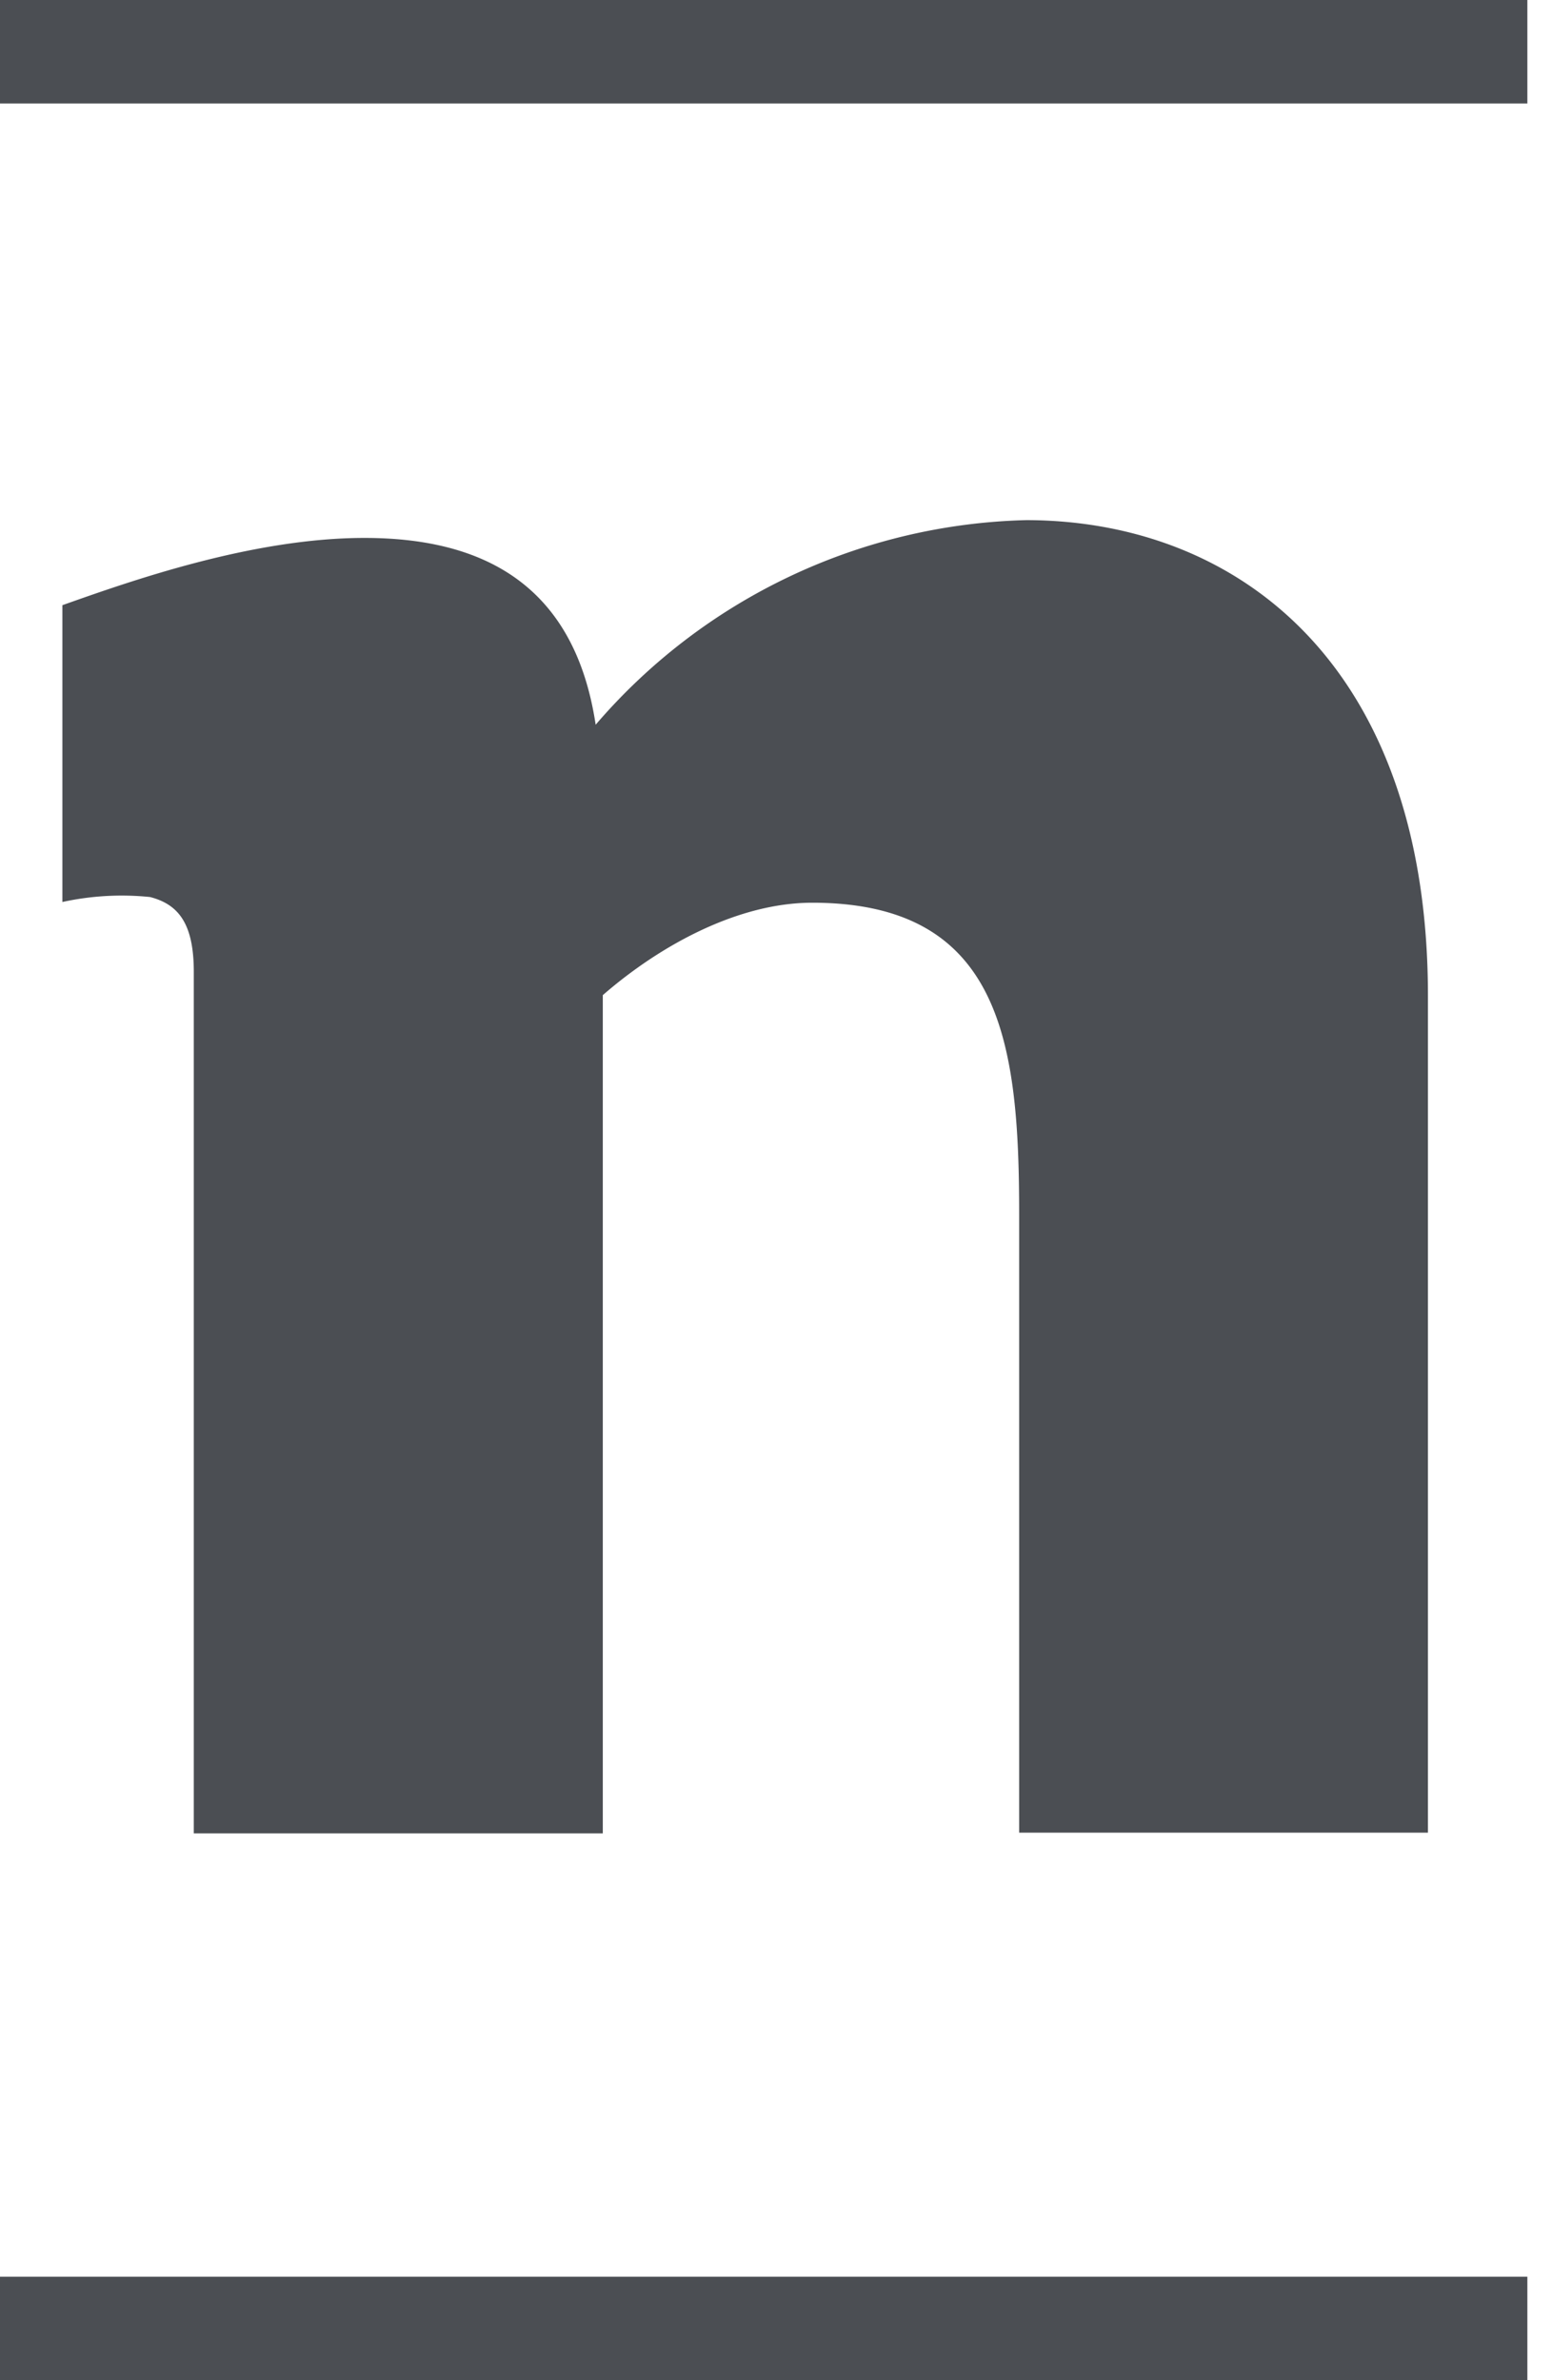 <svg width="15" height="23" xmlns="http://www.w3.org/2000/svg"><g fill-rule="nonzero" fill="#4B4E53"><path d="M13.801 9.624v8.085H9.85v-5.978c0-1.64-.165-3.008-2-3.008-.707 0-1.458.401-2.024.893v8.1H1.873V9.392c0-.457-.141-.652-.423-.724a2.692 2.692 0 0 0-.847.048V5.848c.66-.234 1.835-.65 2.92-.65 1.083 0 2.023.402 2.234 1.805a5.666 5.666 0 0 1 4.164-1.977c2.045.004 3.88 1.402 3.88 4.598ZM0 0h14.762v1H0zM0 22h14.762v1H0z"/></g></svg>